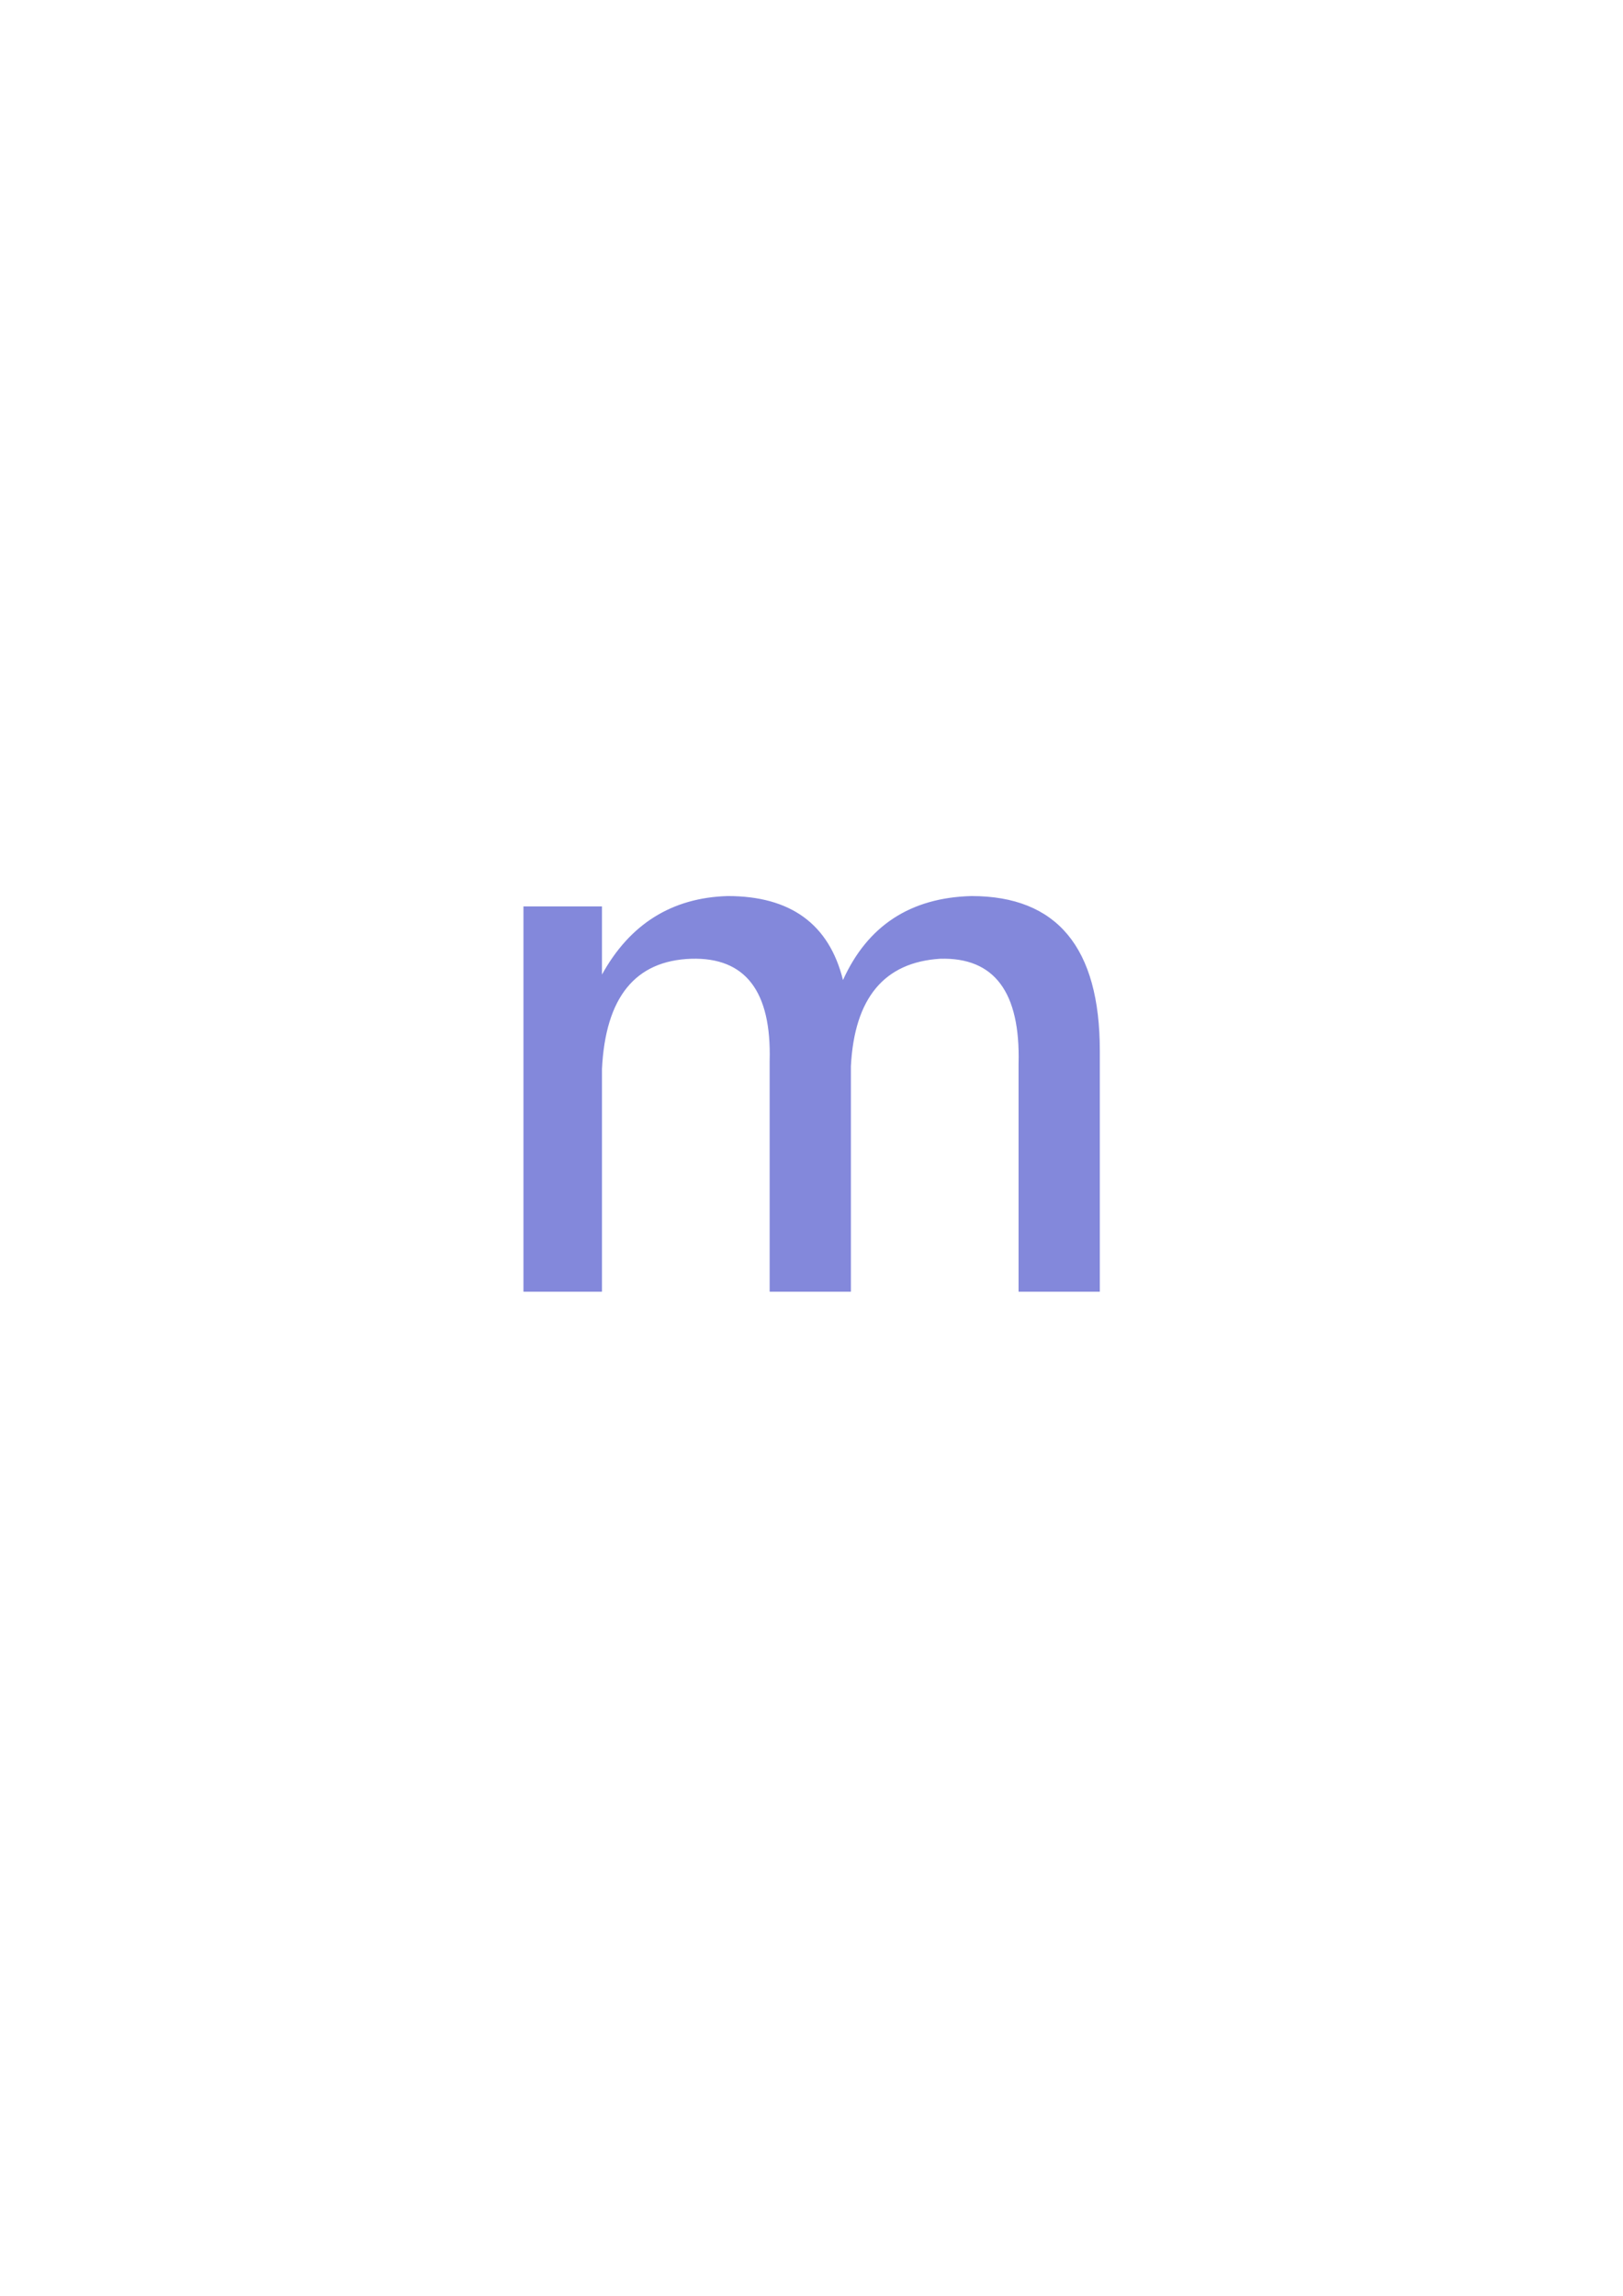 <?xml version="1.0" encoding="utf-8"?>
<!-- Generator: Adobe Illustrator 21.0.2, SVG Export Plug-In . SVG Version: 6.00 Build 0)  -->
<svg version="1.1" id="图层_1" xmlns="http://www.w3.org/2000/svg" xmlns:xlink="http://www.w3.org/1999/xlink" x="0px" y="0px"
	 viewBox="0 0 595.3 841.9" style="enable-background:new 0 0 595.3 841.9;" xml:space="preserve">
<style type="text/css">
	.st0{fill:#8388DB;}
</style>
<path class="st0" d="M356.3,328.6c-22.4,0.6-38.1,10.9-47.1,30.8c-5.1-20.5-19.2-30.8-42.3-30.8c-20.5,0.6-35.9,10.3-46.1,28.8v-25
	h-28.8v141.3h28.8V392c1.3-26.3,12.2-39.7,32.7-40.4c19.9-0.6,29.5,11.9,28.8,37.5v84.6h29.8v-82.7c1.3-25,12.2-38.1,32.7-39.4
	c19.9-0.6,29.5,12.2,28.8,38.5v83.6h29.8v-88.4C403.4,347.5,387.7,328.6,356.3,328.6z"/>
</svg>
